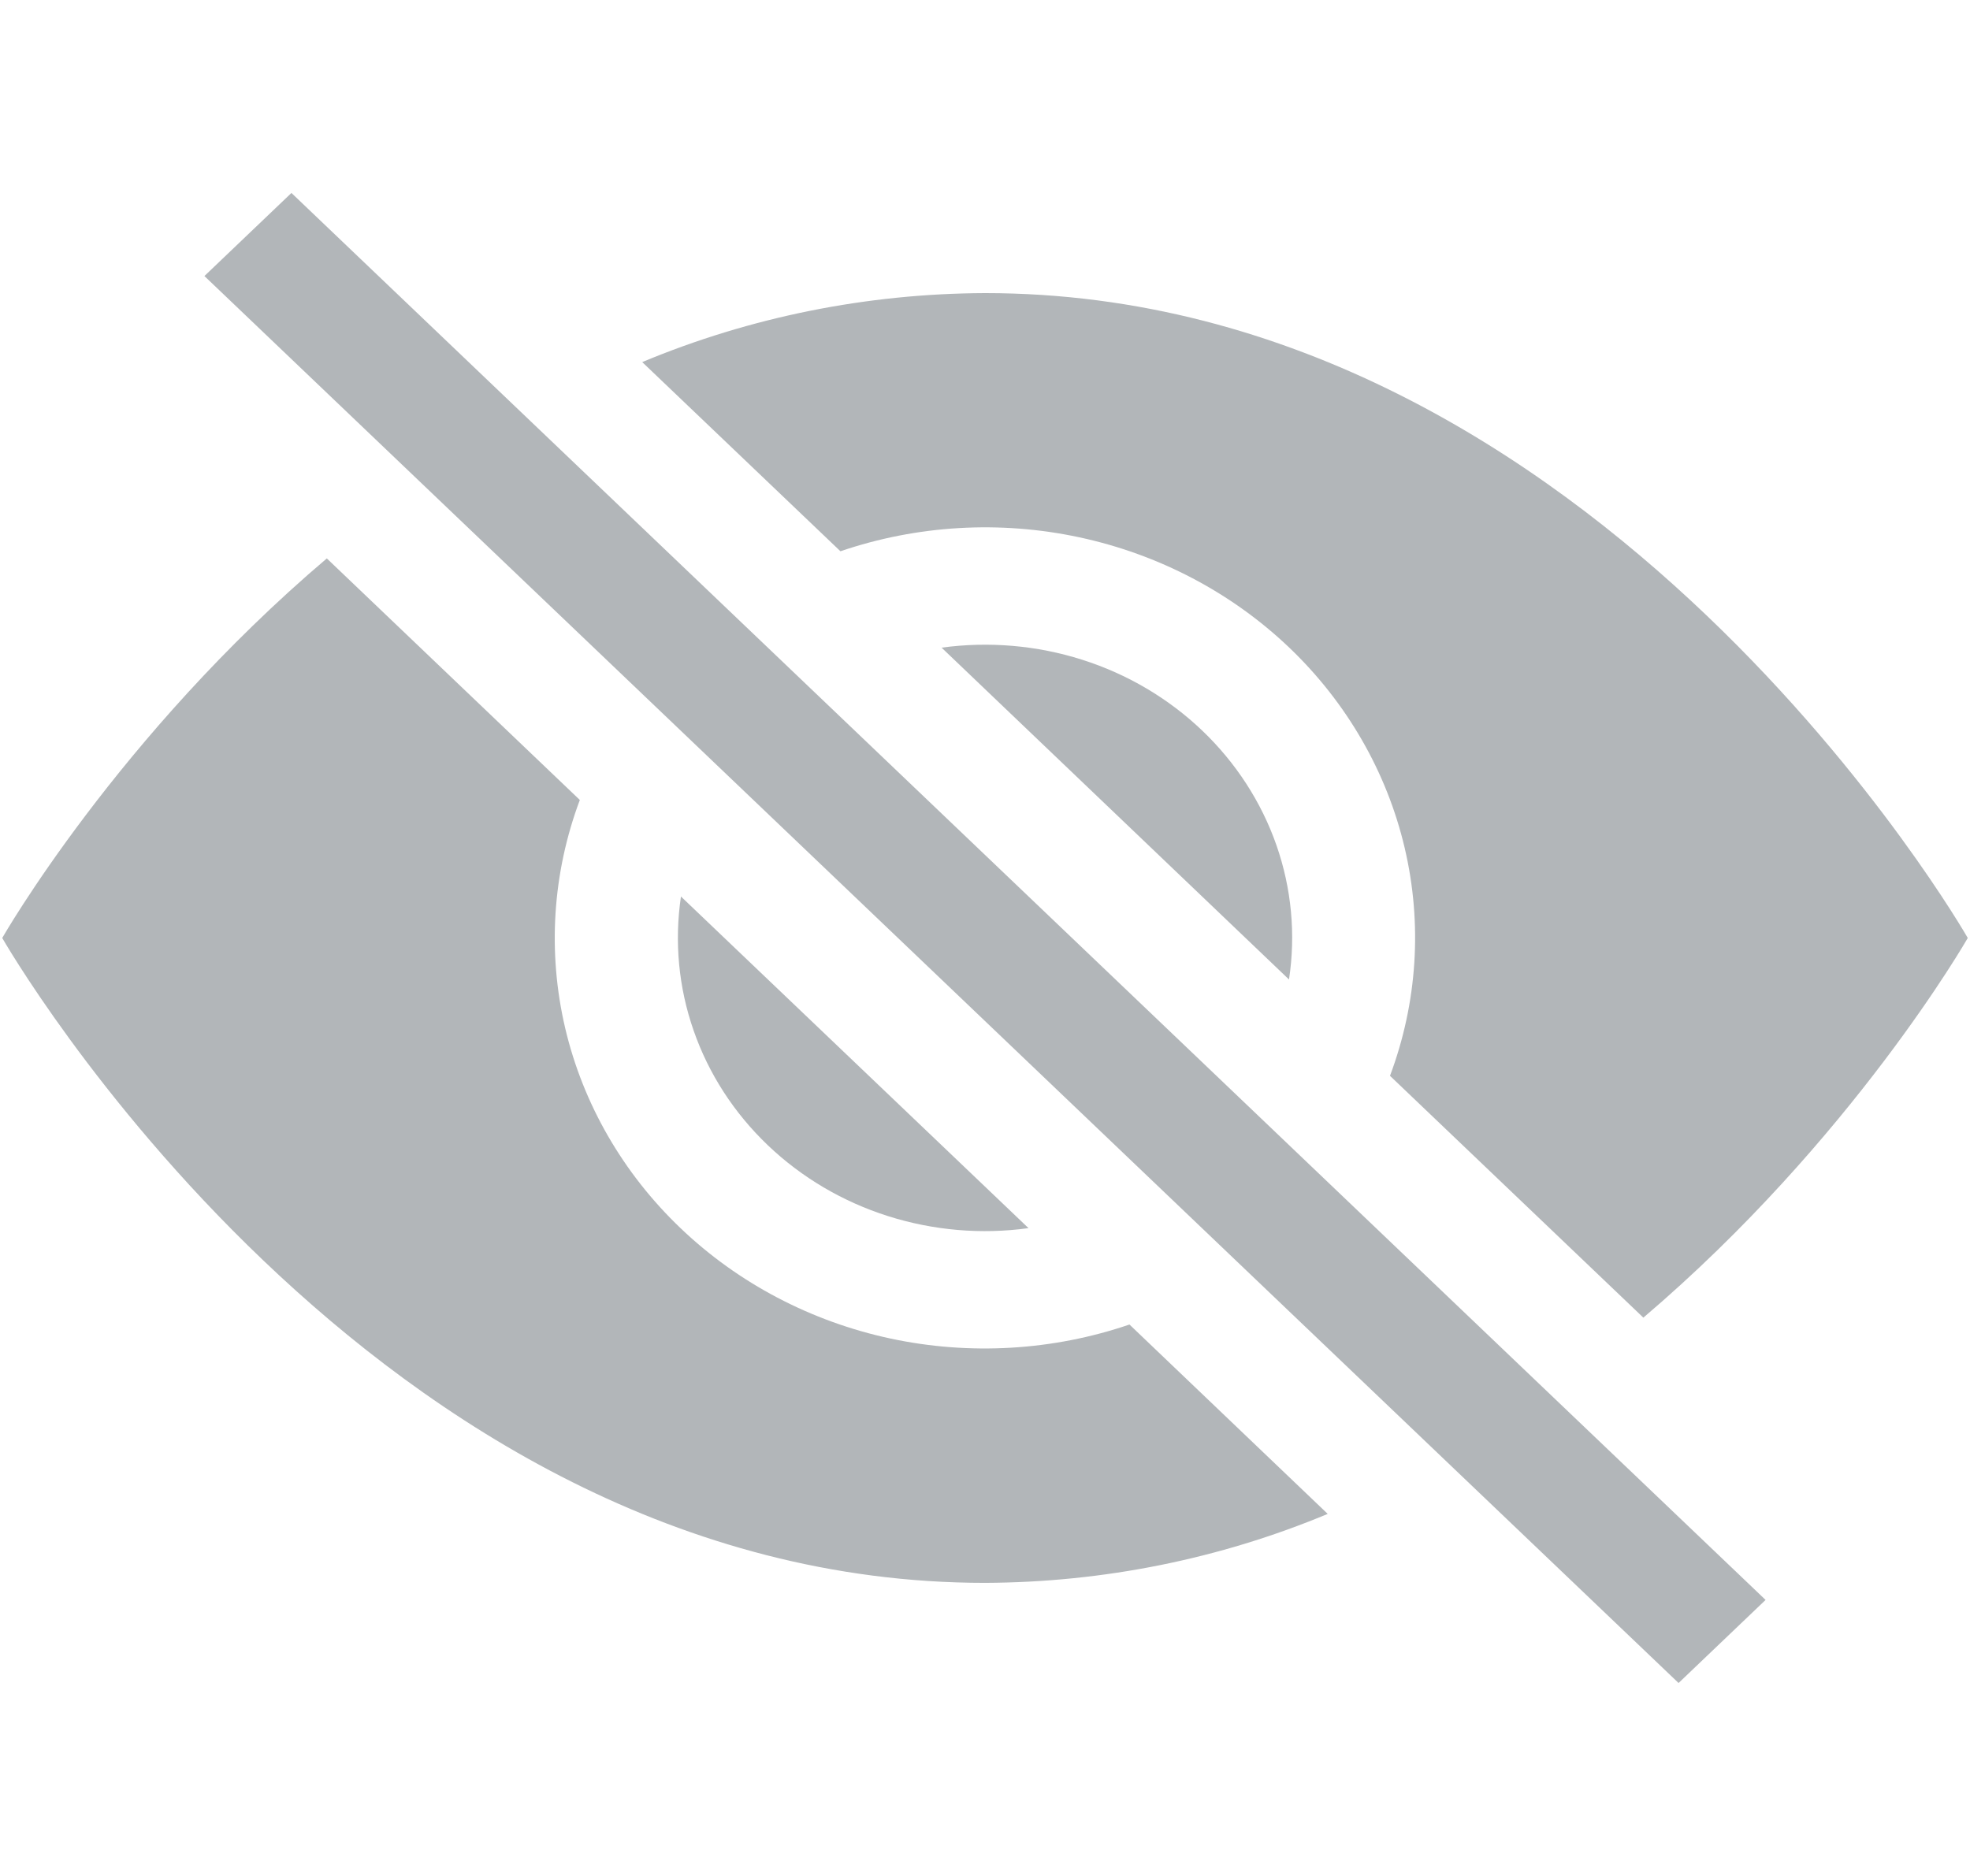 <svg width="21" height="20" viewBox="0 0 22 21" fill="none" xmlns="http://www.w3.org/2000/svg">
  <path d="M14.836 16.947L12.617 14.827C11.759 15.12 10.831 15.174 9.942 14.984C9.053 14.793 8.238 14.365 7.594 13.75C6.949 13.135 6.501 12.358 6.301 11.509C6.102 10.66 6.158 9.774 6.465 8.955L3.633 6.251C1.29 8.24 0 10.5 0 10.5C0 10.5 4.125 17.719 11 17.719C12.321 17.714 13.626 17.452 14.836 16.947V16.947ZM7.164 4.053C8.374 3.548 9.679 3.286 11 3.281C17.875 3.281 22 10.5 22 10.5C22 10.5 20.709 12.759 18.369 14.75L15.533 12.043C15.84 11.224 15.897 10.339 15.697 9.49C15.497 8.641 15.049 7.864 14.405 7.249C13.76 6.634 12.946 6.206 12.057 6.015C11.168 5.824 10.24 5.878 9.382 6.171L7.164 4.054V4.053Z" fill="#B2B6B9" />
  <path d="M7.597 10.035C7.522 10.54 7.57 11.054 7.739 11.537C7.907 12.021 8.192 12.46 8.569 12.82C8.947 13.181 9.407 13.452 9.913 13.613C10.42 13.774 10.959 13.821 11.487 13.748L7.596 10.035H7.597ZM14.403 10.965L10.514 7.25C11.042 7.178 11.581 7.224 12.087 7.385C12.594 7.546 13.054 7.818 13.431 8.178C13.809 8.539 14.093 8.978 14.262 9.461C14.431 9.945 14.479 10.459 14.403 10.963V10.965Z" fill="#B2B6B9" />
  <path fill-rule="evenodd" clip-rule="evenodd" d="M18.763 18.84L2.263 3.09L3.237 2.16L19.737 17.91L18.763 18.84Z" fill="#B2B6B9" />
</svg>
